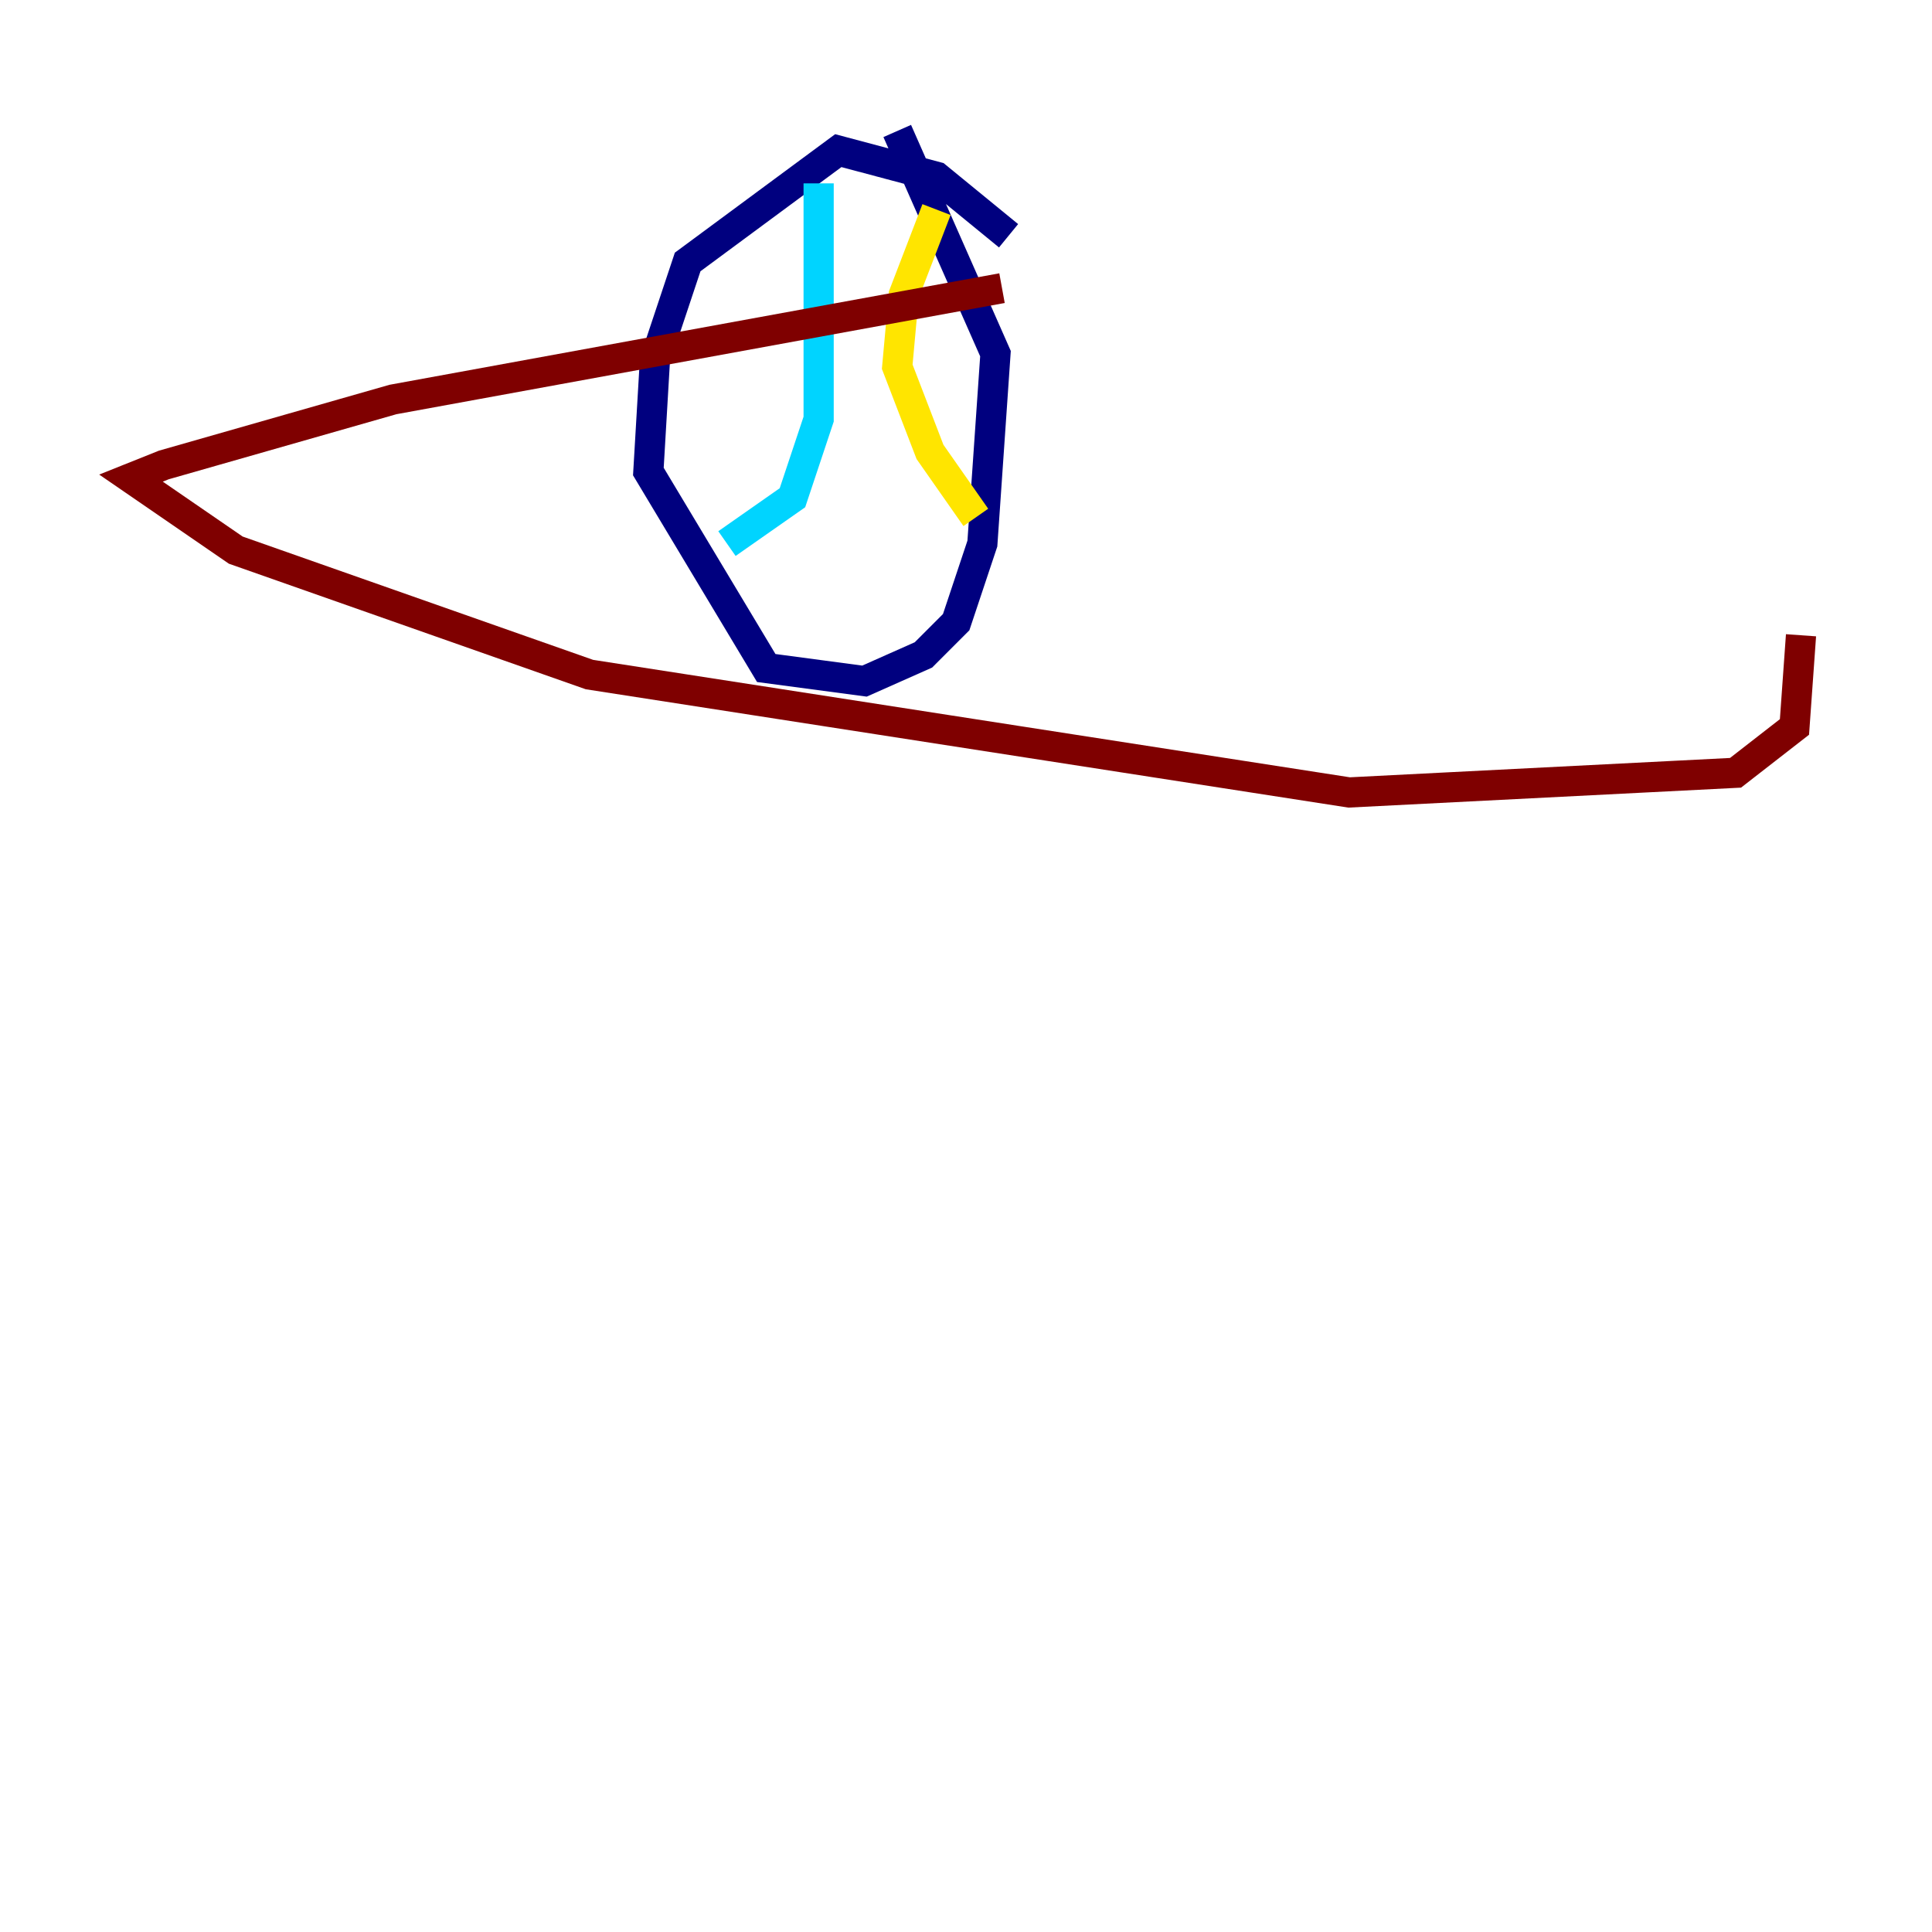 <?xml version="1.0" encoding="utf-8" ?>
<svg baseProfile="tiny" height="128" version="1.2" viewBox="0,0,128,128" width="128" xmlns="http://www.w3.org/2000/svg" xmlns:ev="http://www.w3.org/2001/xml-events" xmlns:xlink="http://www.w3.org/1999/xlink"><defs /><polyline fill="none" points="66.82,15.62 62.047,11.715 55.539,9.98 45.559,17.356 43.39,23.864 42.956,31.241 50.766,44.258 57.275,45.125 61.18,43.39 63.349,41.22 65.085,36.014 65.953,23.43 59.444,8.678" stroke="#00007f" stroke-width="2" /><polyline fill="none" points="54.237,12.149 54.237,27.77 52.502,32.976 48.163,36.014" stroke="#00d4ff" stroke-width="2" /><polyline fill="none" points="62.047,13.885 59.878,19.525 59.444,24.298 61.614,29.939 64.651,34.278" stroke="#ffe500" stroke-width="2" /><polyline fill="none" points="66.386,19.091 26.034,26.468 10.848,30.807 8.678,31.675 15.62,36.447 39.051,44.691 89.383,52.502 114.983,51.2 118.888,48.163 119.322,42.088" stroke="#7f0000" stroke-width="2" /></svg>